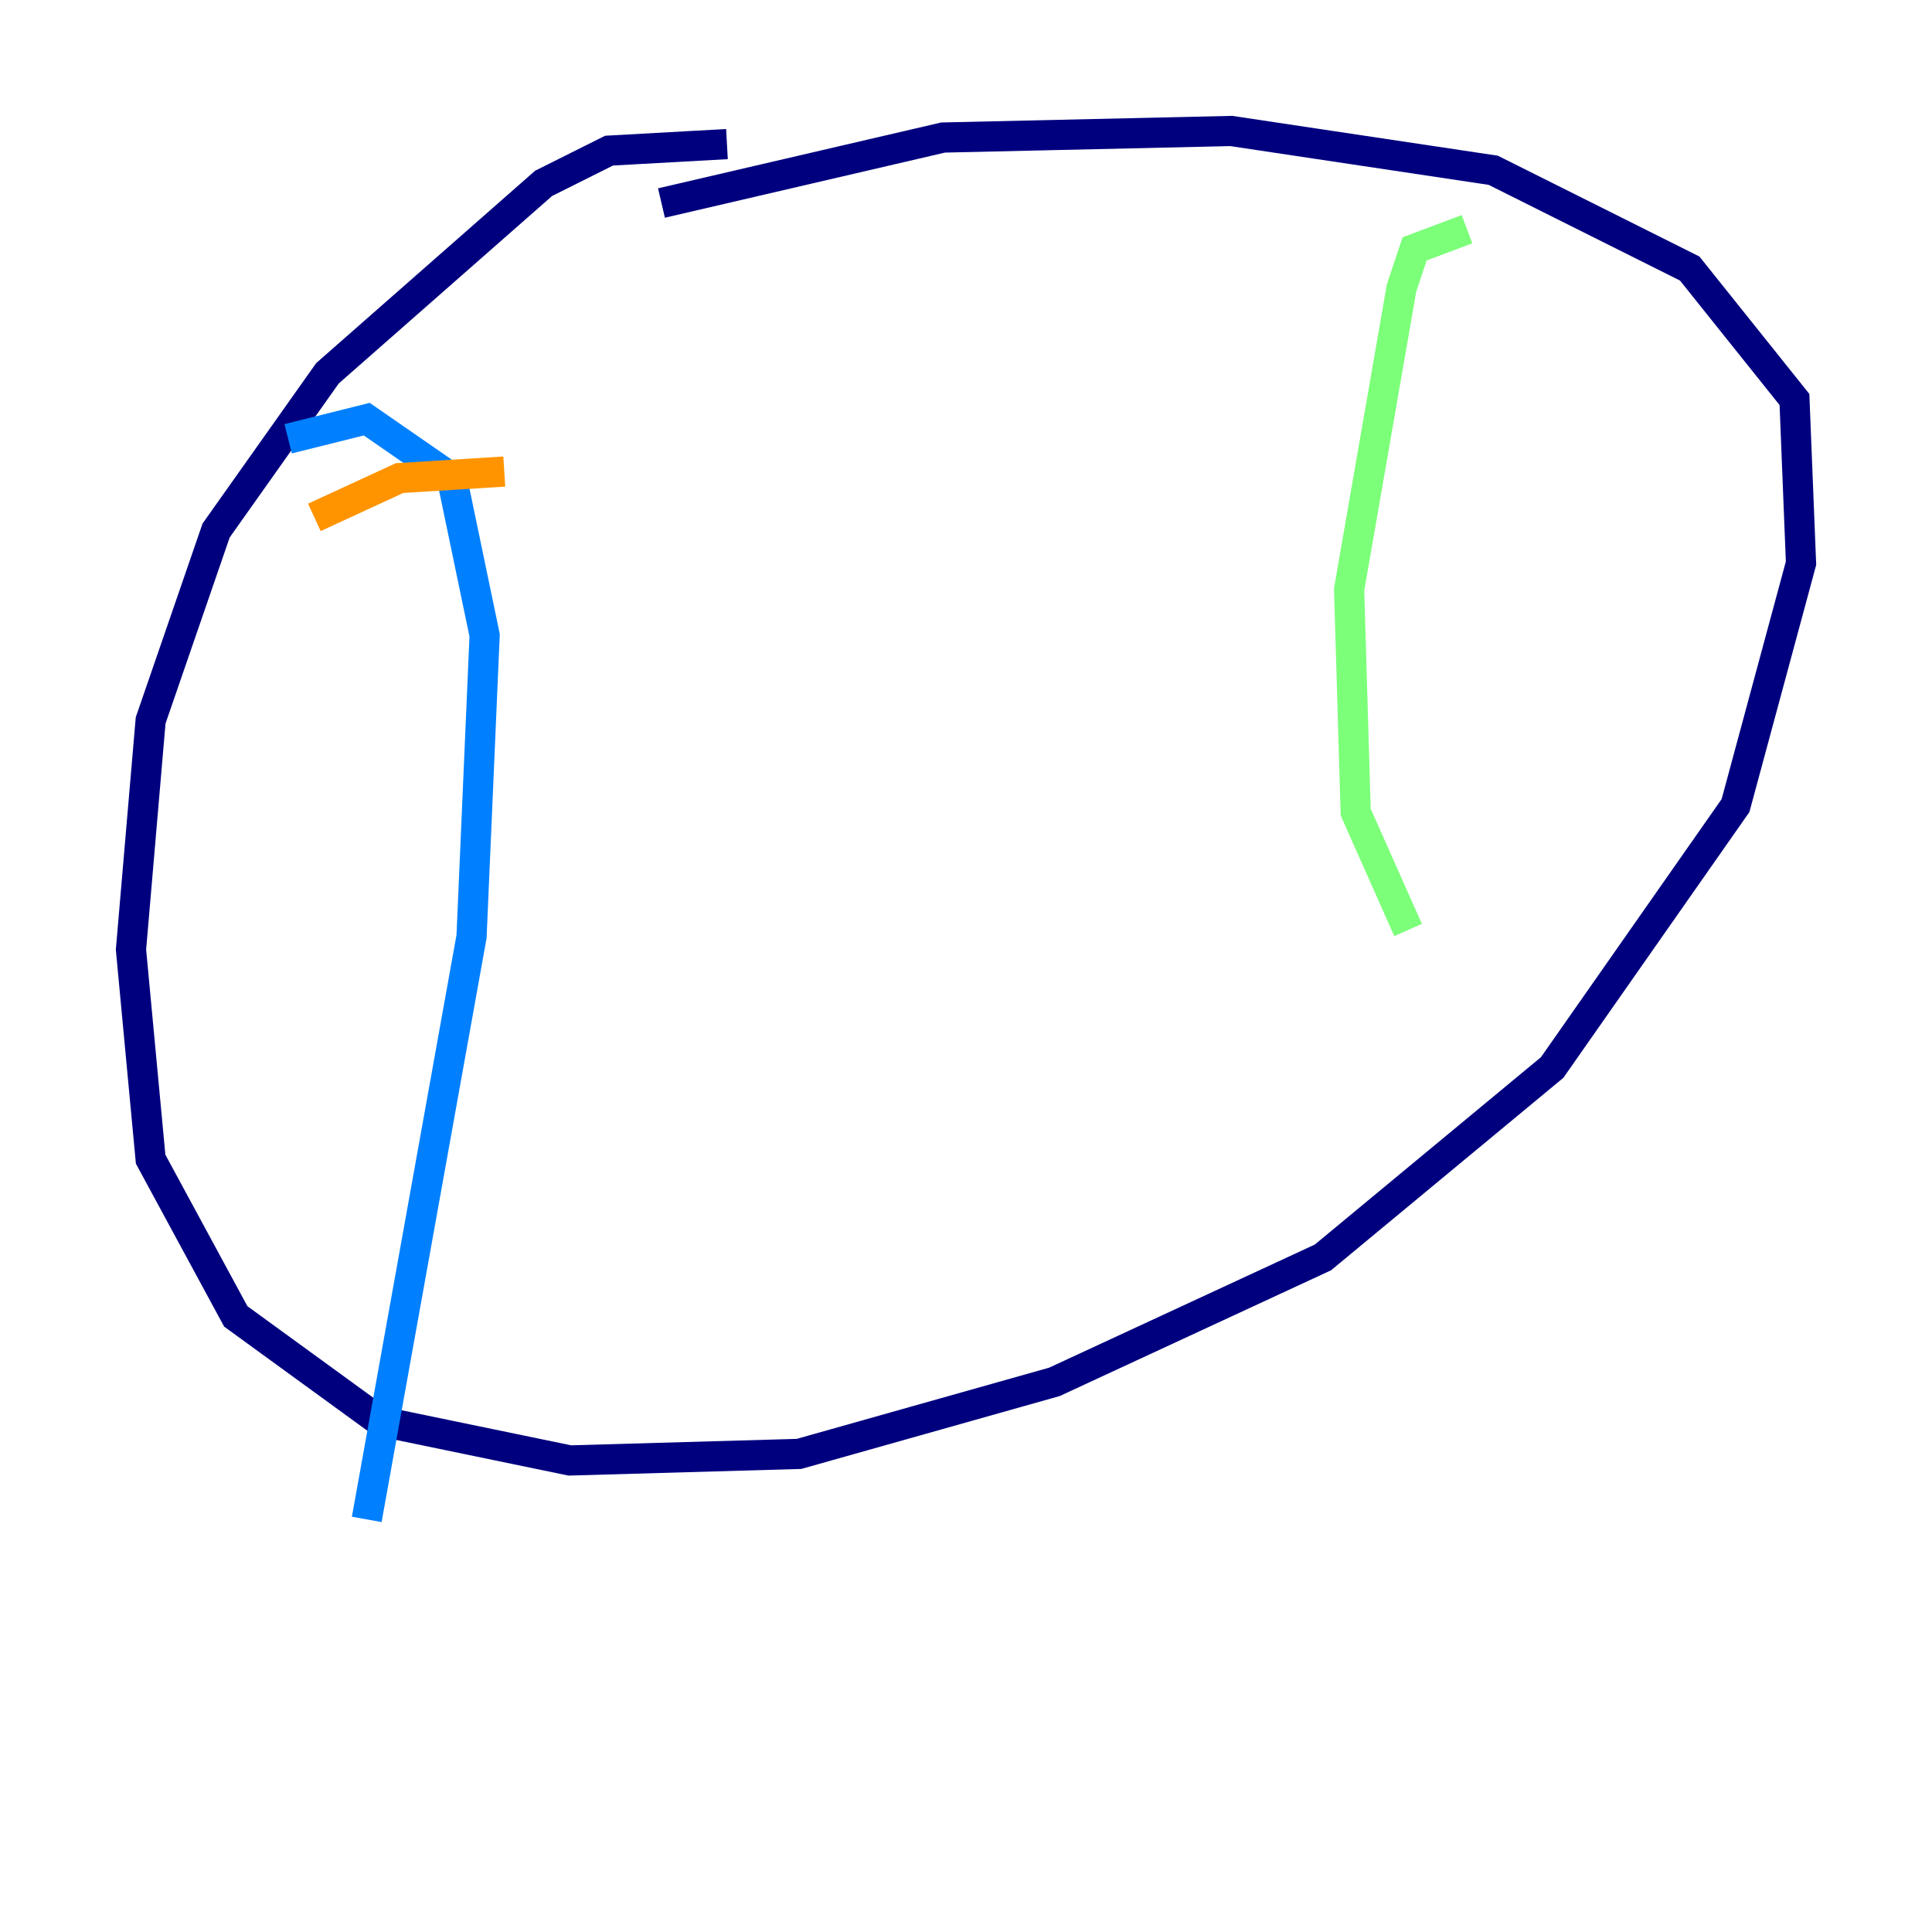 <?xml version="1.0" encoding="utf-8" ?>
<svg baseProfile="tiny" height="128" version="1.2" viewBox="0,0,128,128" width="128" xmlns="http://www.w3.org/2000/svg" xmlns:ev="http://www.w3.org/2001/xml-events" xmlns:xlink="http://www.w3.org/1999/xlink"><defs /><polyline fill="none" points="48.163,9.546 40.352,9.98 36.014,12.149 21.695,24.732 14.319,35.146 9.98,47.729 8.678,62.915 9.98,76.8 15.62,87.214 25.166,94.156 37.749,96.759 52.936,96.325 69.858,91.552 87.647,83.308 102.834,70.725 114.983,53.37 119.322,37.315 118.888,26.468 111.946,17.79 98.929,11.281 81.573,8.678 62.481,9.112 43.824,13.451" stroke="#00007f" stroke-width="2" /><polyline fill="none" points="19.091,29.071 24.298,27.77 29.939,31.675 32.108,42.088 31.241,62.047 24.298,100.664" stroke="#0080ff" stroke-width="2" /><polyline fill="none" points="97.193,15.186 93.722,16.488 92.854,19.091 89.383,39.051 89.817,53.803 93.288,61.614" stroke="#7cff79" stroke-width="2" /><polyline fill="none" points="20.827,34.278 26.468,31.675 33.41,31.241" stroke="#ff9400" stroke-width="2" /><polyline fill="none" points="22.129,45.559 22.129,45.559" stroke="#7f0000" stroke-width="2" /></svg>